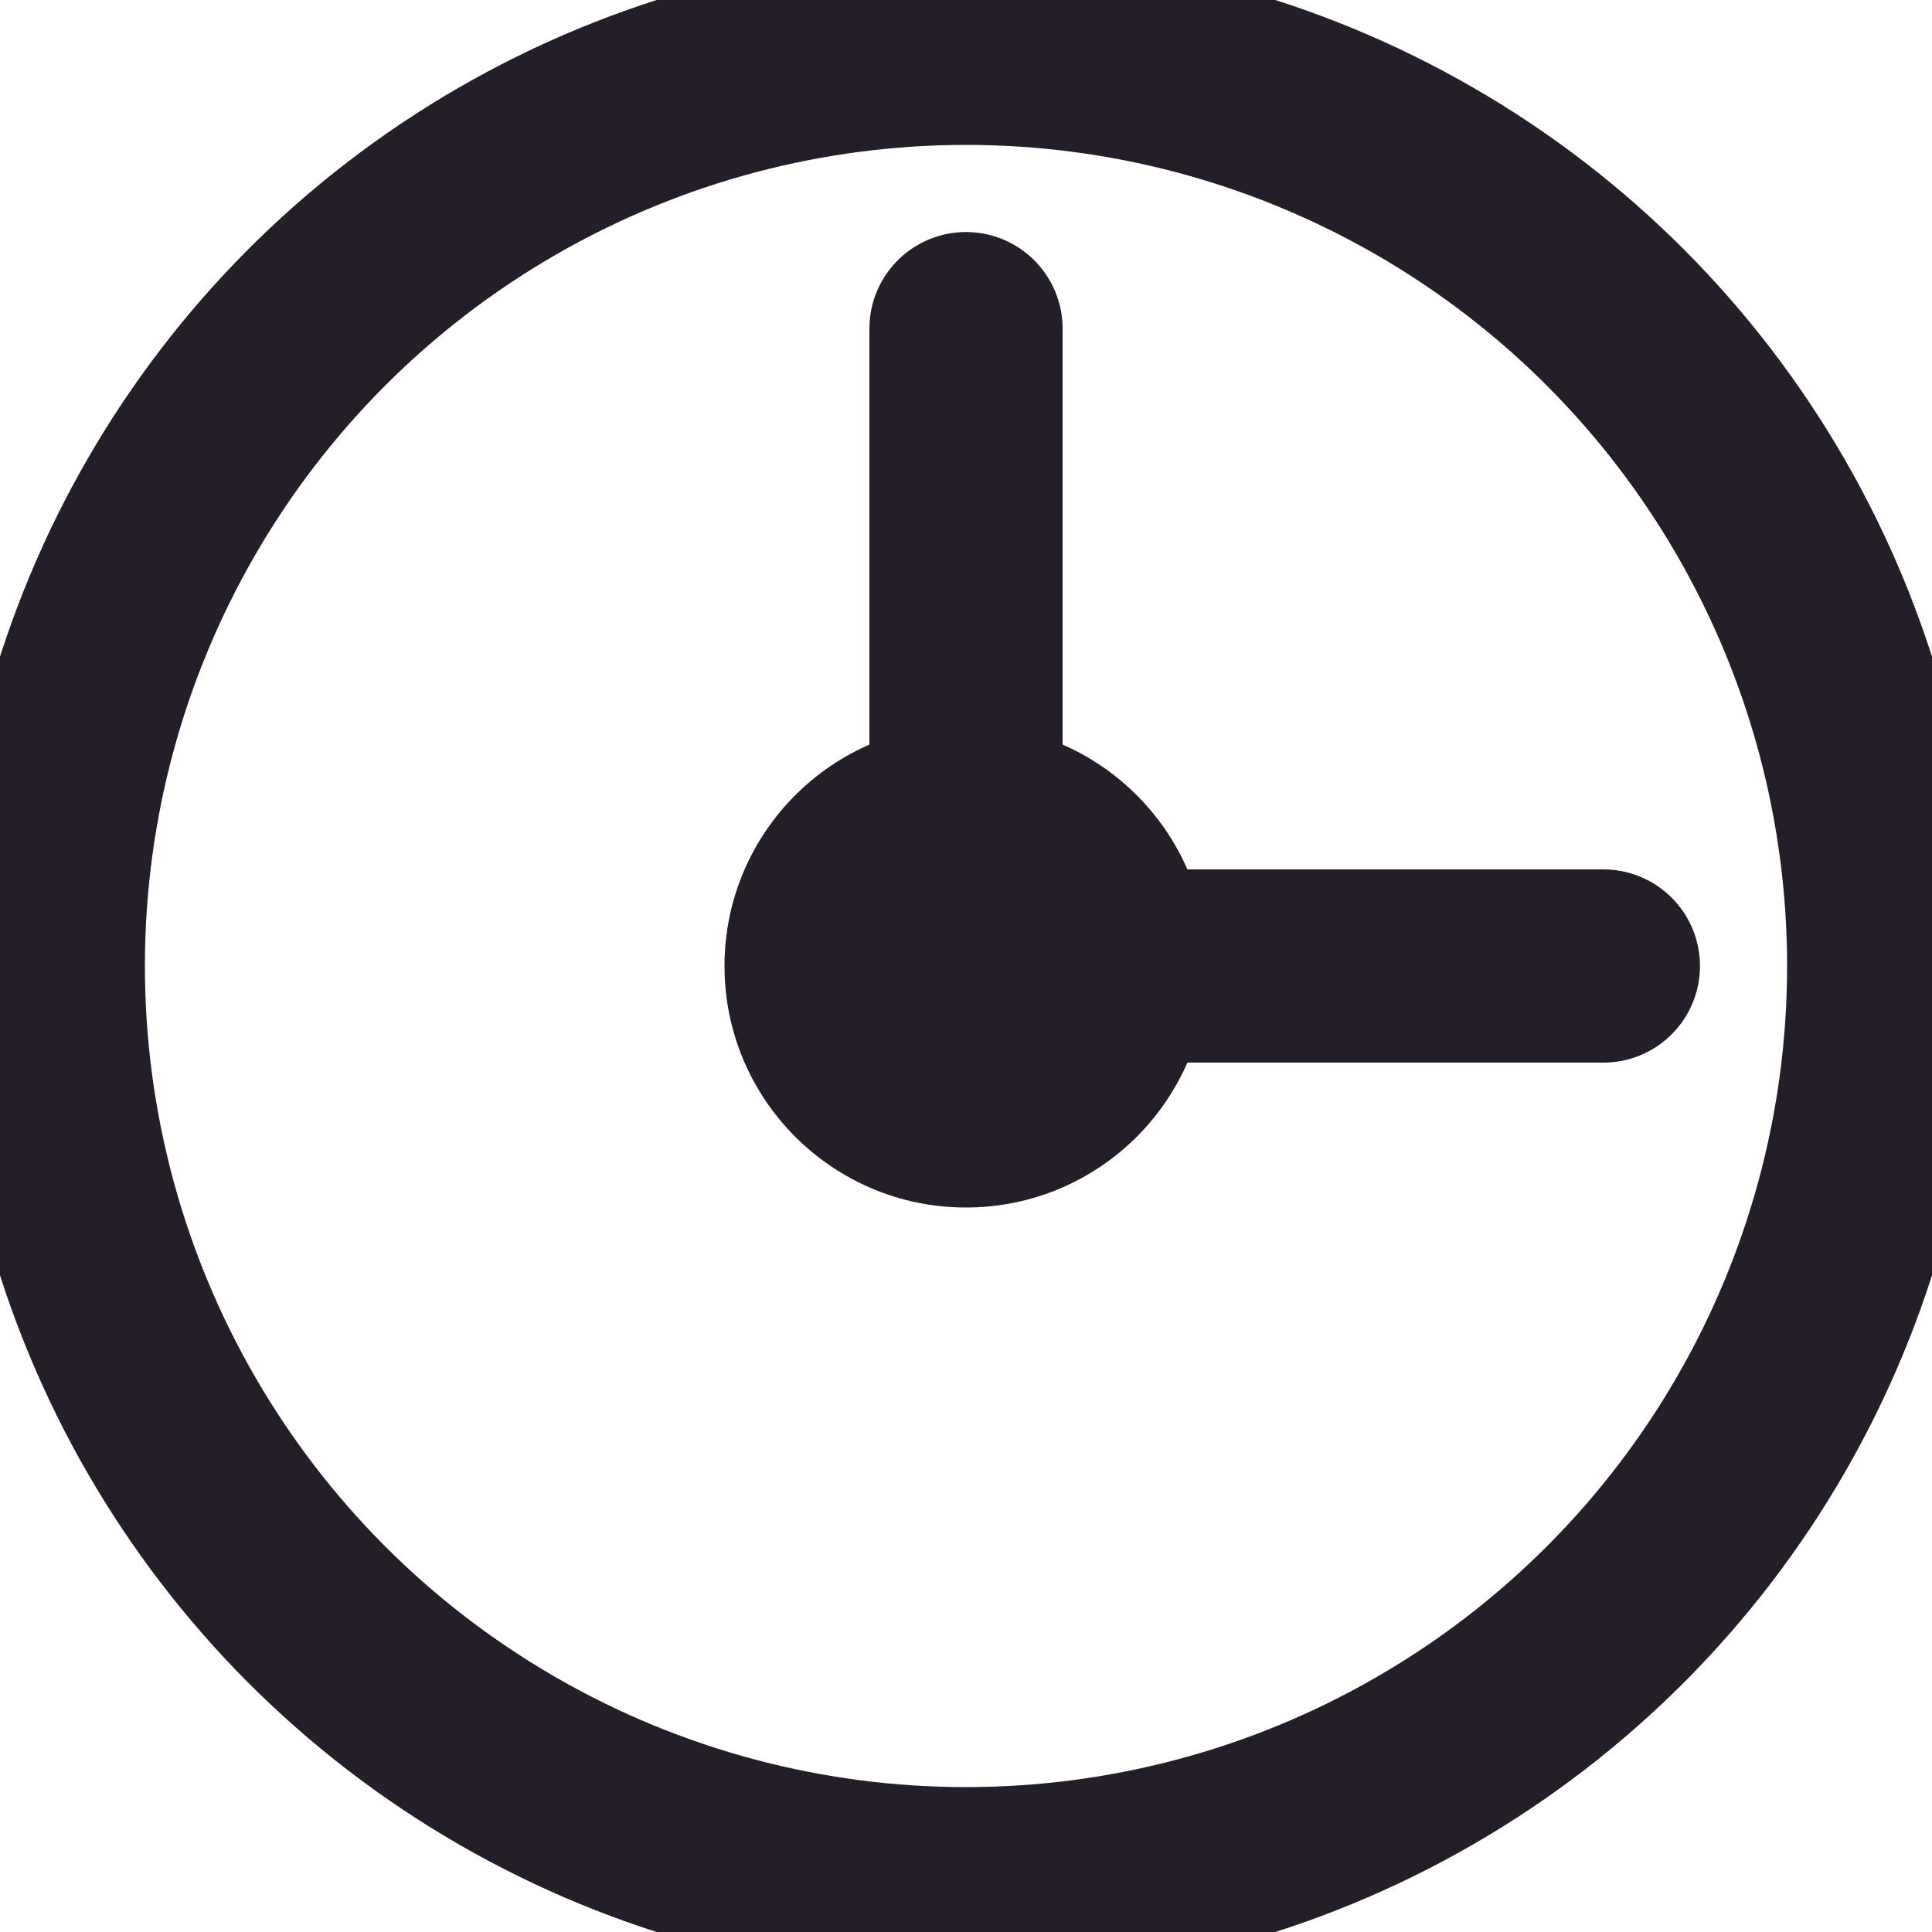 <svg xmlns="http://www.w3.org/2000/svg" viewBox="0 0 20 20"><circle cx="10" cy="10" r="9.5" fill="none" stroke="#231e28" stroke-linecap="round" stroke-linejoin="round" stroke-width="2"/><line x1="10" y1="3.402" x2="10" y2="8.476" fill="none" stroke="#231e28" stroke-linecap="round" stroke-linejoin="round" stroke-width="2"/><line x1="16.598" y1="10" x2="11.524" y2="10" fill="none" stroke="#231e28" stroke-linecap="round" stroke-linejoin="round" stroke-width="2"/><circle cx="10" cy="10" r="2.5" fill="#231e28"/></svg>